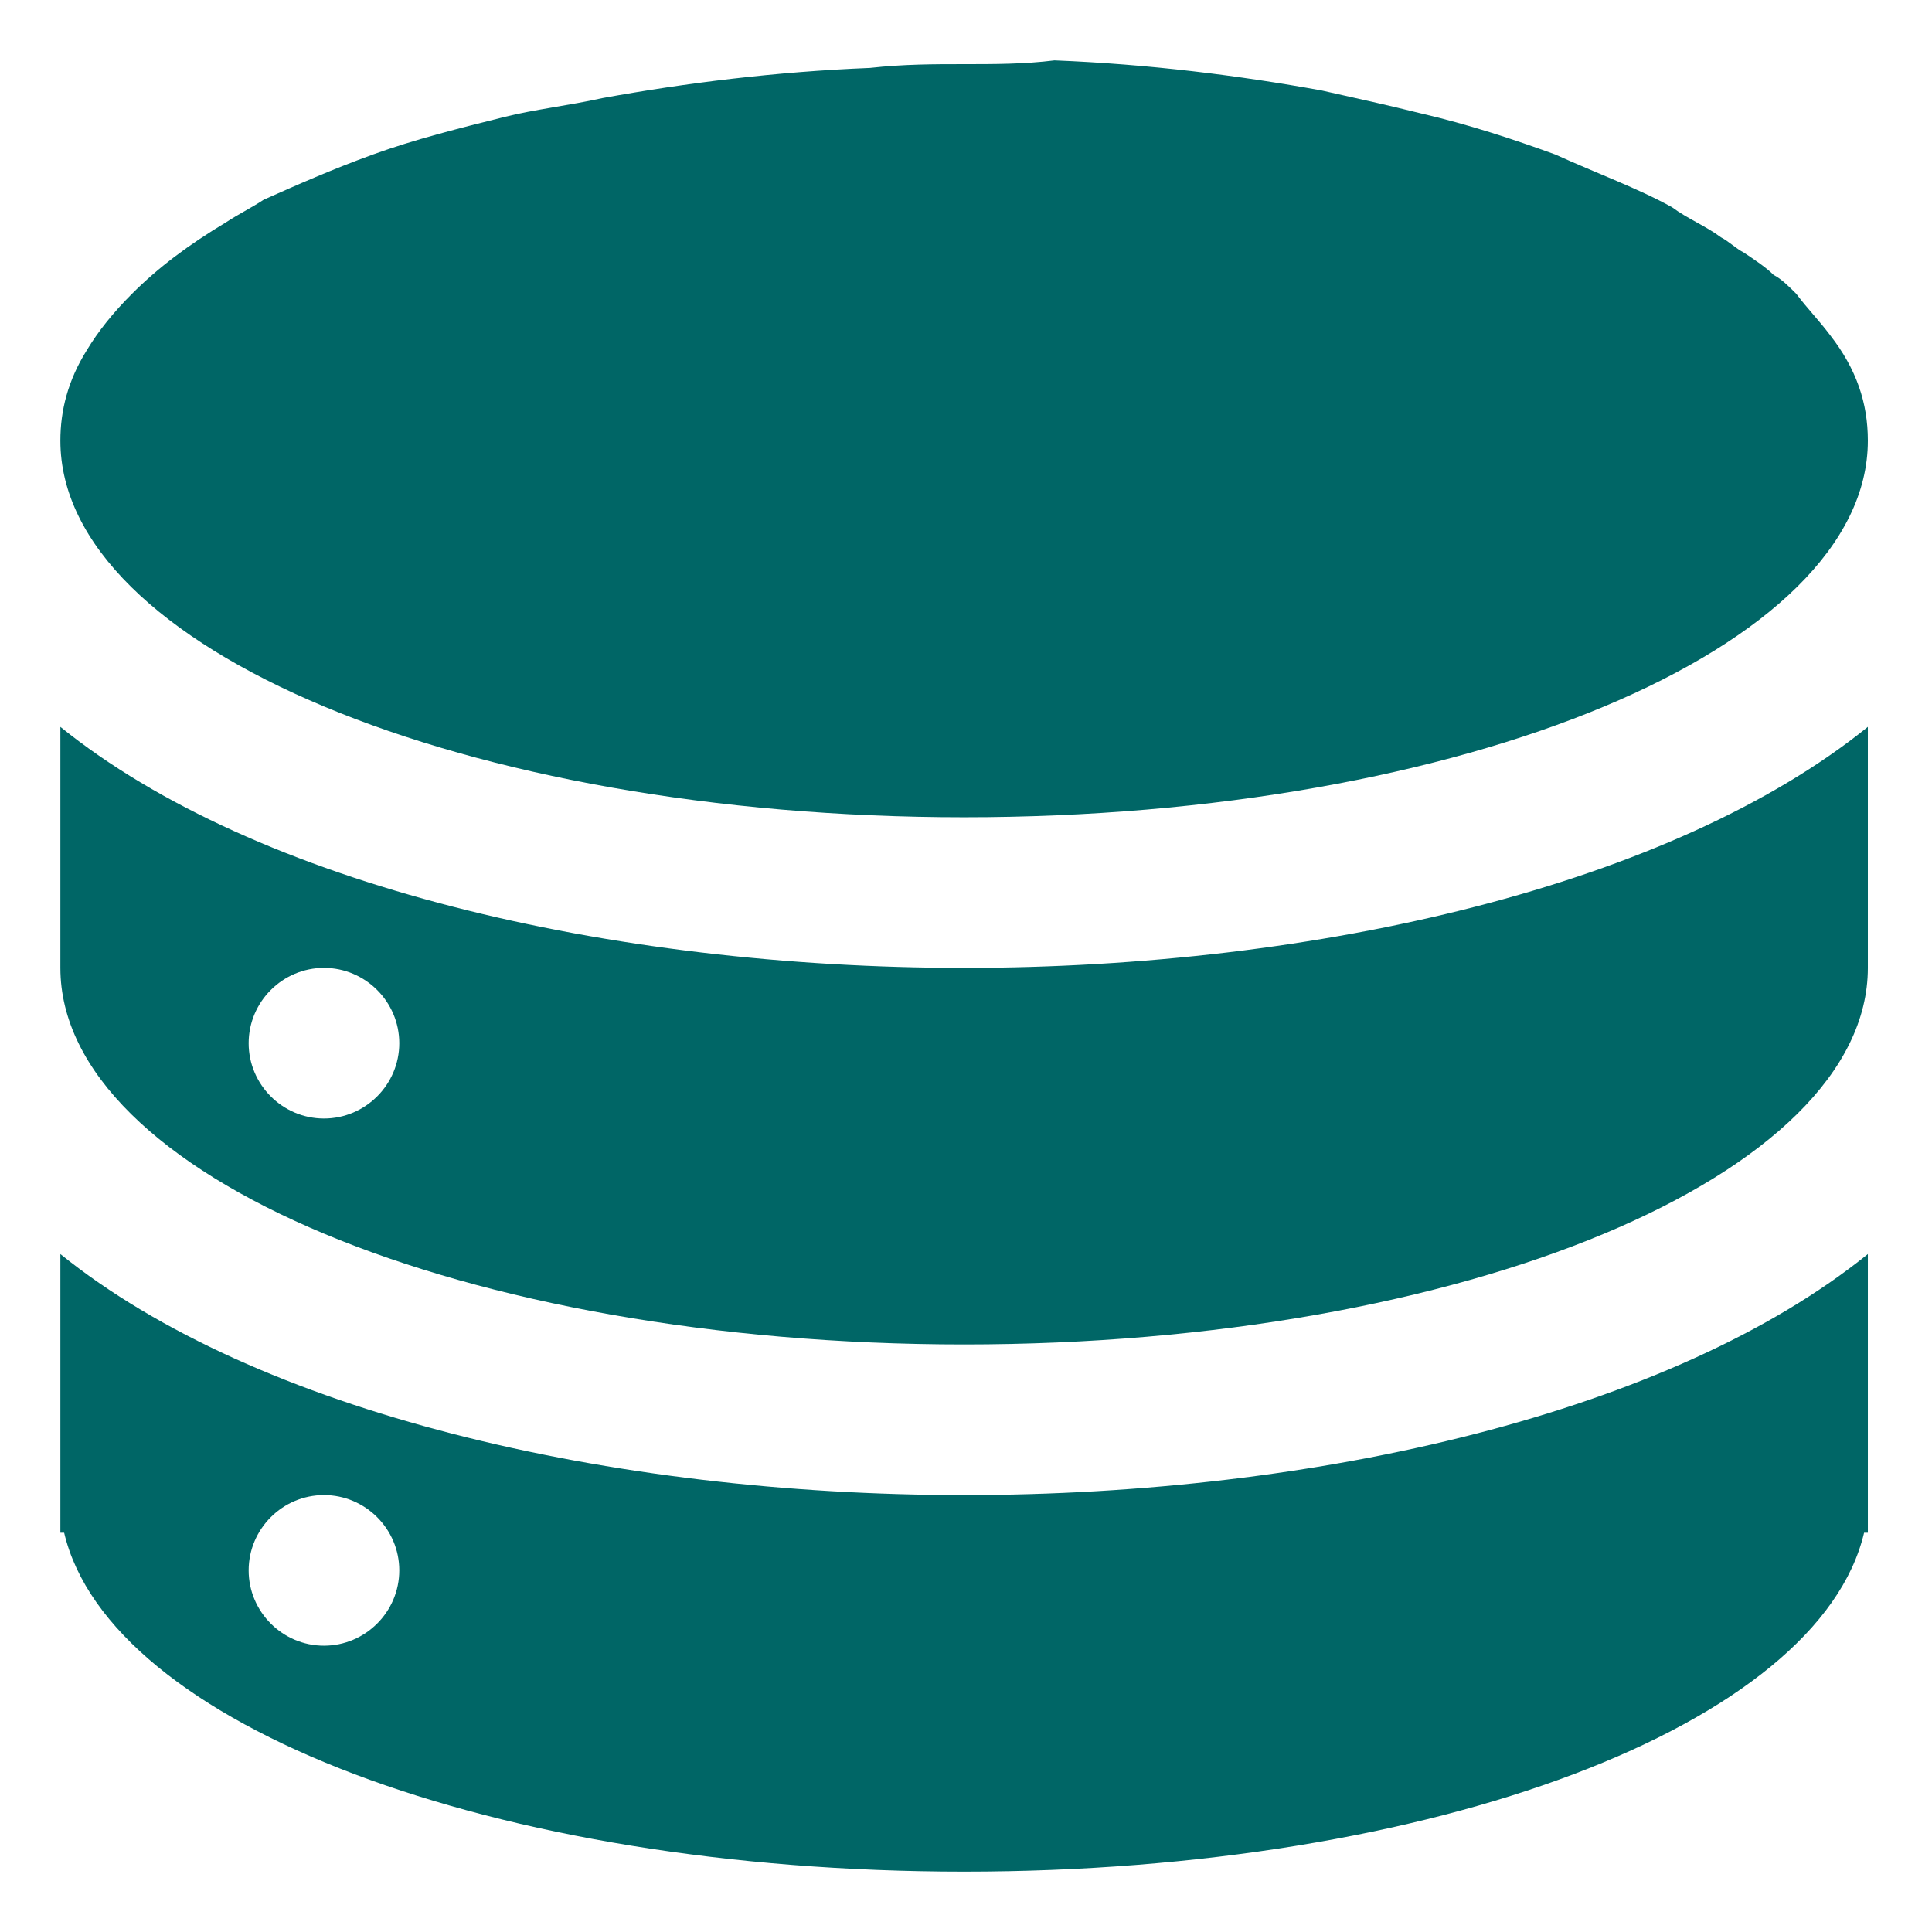 <?xml version="1.0" standalone="no"?><!DOCTYPE svg PUBLIC "-//W3C//DTD SVG 1.1//EN" "http://www.w3.org/Graphics/SVG/1.1/DTD/svg11.dtd"><svg t="1695367552952" class="icon" viewBox="0 0 1024 1024" version="1.1" xmlns="http://www.w3.org/2000/svg" p-id="1775" xmlns:xlink="http://www.w3.org/1999/xlink" width="200" height="200"><path d="M511.002 433.164c265.447 0 479.002-89.813 479.002-199.584 0-19.958-5.988-37.921-19.958-55.884-5.988-7.983-11.975-13.971-17.963-21.954-3.992-3.992-7.983-7.983-11.975-9.979-3.992-3.992-9.979-7.983-15.967-11.975-3.992-1.996-7.983-5.988-11.975-7.983-7.983-5.988-17.963-9.979-25.946-15.967-17.963-9.979-39.917-17.963-61.871-27.942-21.954-7.983-45.904-15.967-71.85-21.954-15.967-3.992-33.929-7.983-51.892-11.975-43.909-7.983-91.809-13.971-141.705-15.967-15.967 1.996-31.933 1.996-47.9 1.996s-31.933 0-49.896 1.996c-49.896 1.996-97.796 7.983-141.705 15.967-17.963 3.992-35.925 5.988-51.892 9.979-23.95 5.988-47.9 11.975-69.854 19.958s-39.917 15.967-57.879 23.95c-5.988 3.992-13.971 7.983-19.958 11.975-19.958 11.975-35.925 23.95-49.896 37.921-9.979 9.979-17.963 19.958-23.95 29.938C35.992 201.647 32 217.613 32 233.58c0 109.771 213.555 199.584 479.002 199.584z" fill="#006666" p-id="1776"></path><path d="M511.002 512.998c-187.609 0-375.218-43.909-479.002-127.734V512.998c0 109.771 213.555 199.584 479.002 199.584s479.002-89.813 479.002-199.584v-127.734C886.22 469.089 698.611 512.998 511.002 512.998zM171.709 592.832c-21.954 0-39.917-17.963-39.917-39.917s17.963-39.917 39.917-39.917 39.917 17.963 39.917 39.917-17.963 39.917-39.917 39.917z" fill="#006666" p-id="1777"></path><path d="M511.002 792.416c-187.609 0-375.218-43.909-479.002-127.734V812.374h1.996c23.95 101.788 227.526 179.626 477.006 179.626s453.056-77.838 477.006-179.626h1.996v-147.692C886.22 748.507 698.611 792.416 511.002 792.416zM171.709 872.249c-21.954 0-39.917-17.963-39.917-39.917s17.963-39.917 39.917-39.917 39.917 17.963 39.917 39.917-17.963 39.917-39.917 39.917z" fill="#006666" p-id="1778"></path></svg>